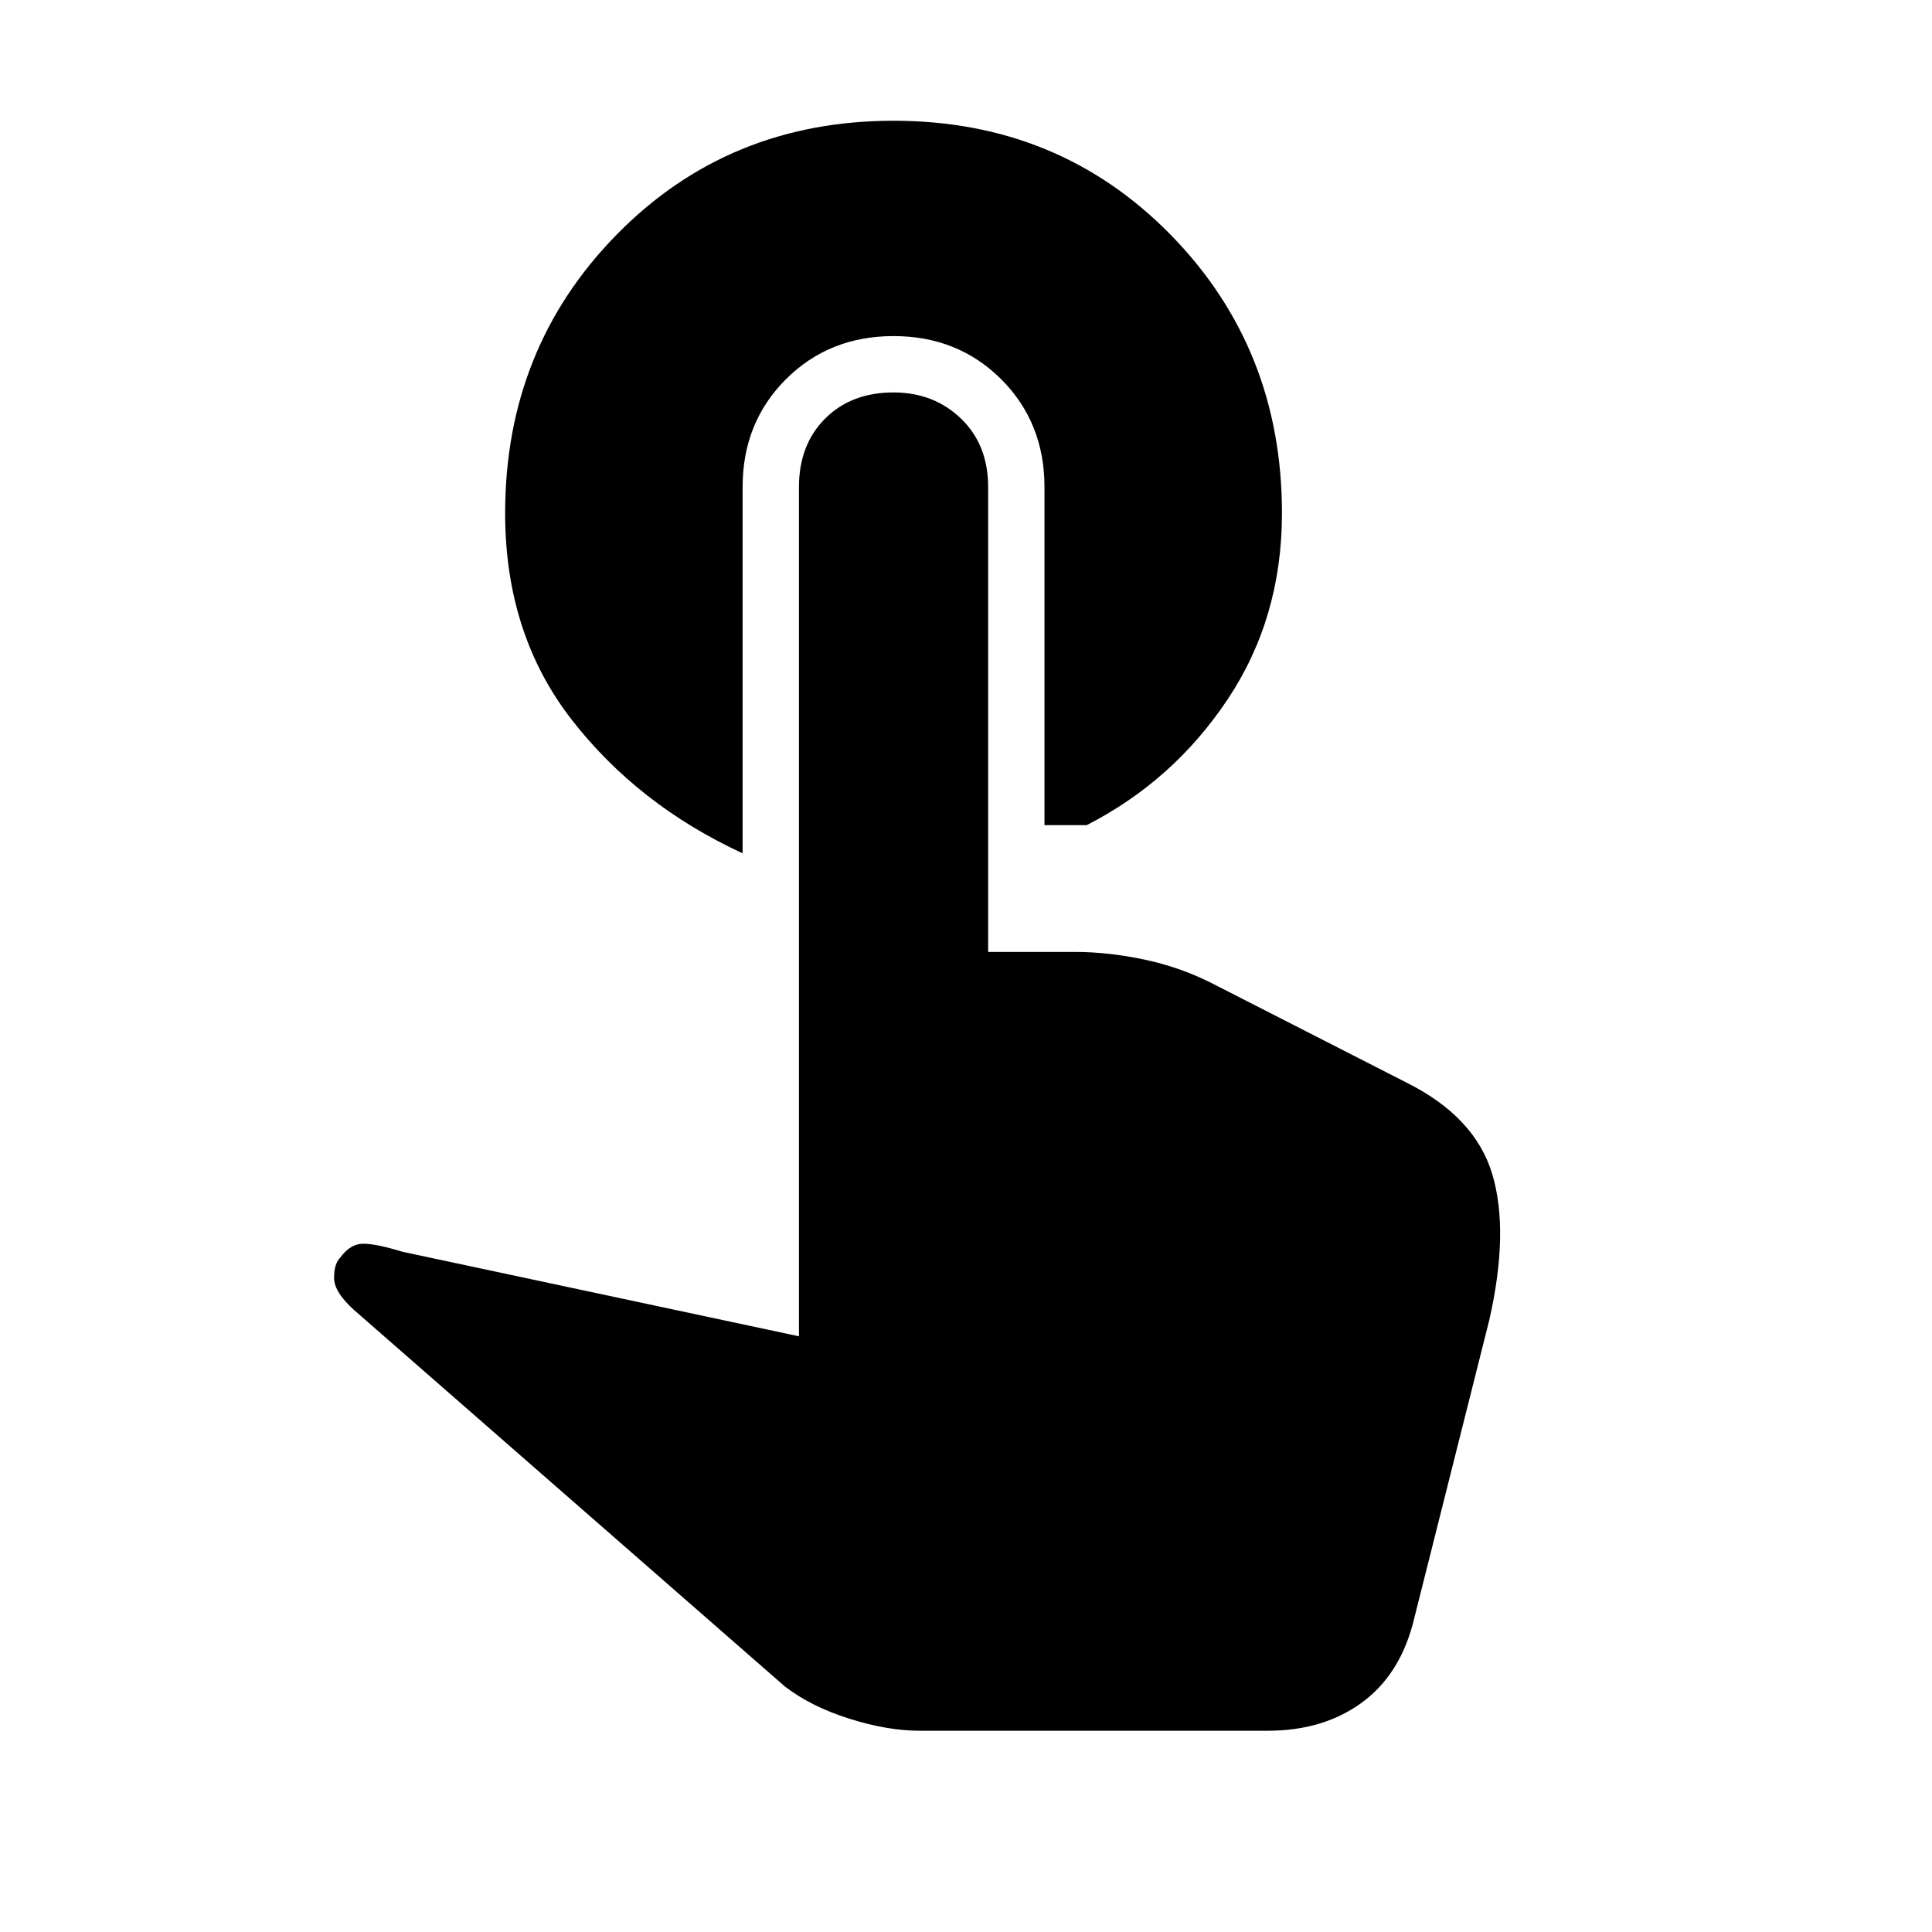 <svg xmlns="http://www.w3.org/2000/svg" height="24" width="24"><path d="M9.225 10.6Q7.925 10 7.1 8.938Q6.275 7.875 6.275 6.375Q6.275 4.325 7.663 2.912Q9.05 1.5 11.1 1.5Q13.15 1.5 14.538 2.912Q15.925 4.325 15.925 6.375Q15.925 7.675 15.25 8.688Q14.575 9.7 13.5 10.25H12.975V6.05Q12.975 5.25 12.438 4.712Q11.9 4.175 11.1 4.175Q10.3 4.175 9.762 4.712Q9.225 5.25 9.225 6.05ZM11.425 21.5Q11.025 21.5 10.55 21.35Q10.075 21.2 9.75 20.95L4.4 16.275Q4.15 16.05 4.15 15.875Q4.15 15.7 4.225 15.625Q4.35 15.45 4.513 15.45Q4.675 15.45 5 15.55L9.925 16.6V6.05Q9.925 5.525 10.25 5.2Q10.575 4.875 11.1 4.875Q11.6 4.875 11.938 5.2Q12.275 5.525 12.275 6.05V11.825H13.35Q13.775 11.825 14.238 11.925Q14.7 12.025 15.125 12.25L17.475 13.45Q18.325 13.875 18.538 14.587Q18.75 15.3 18.5 16.4L17.55 20.175Q17.375 20.825 16.9 21.163Q16.425 21.5 15.75 21.5Z"/></svg>